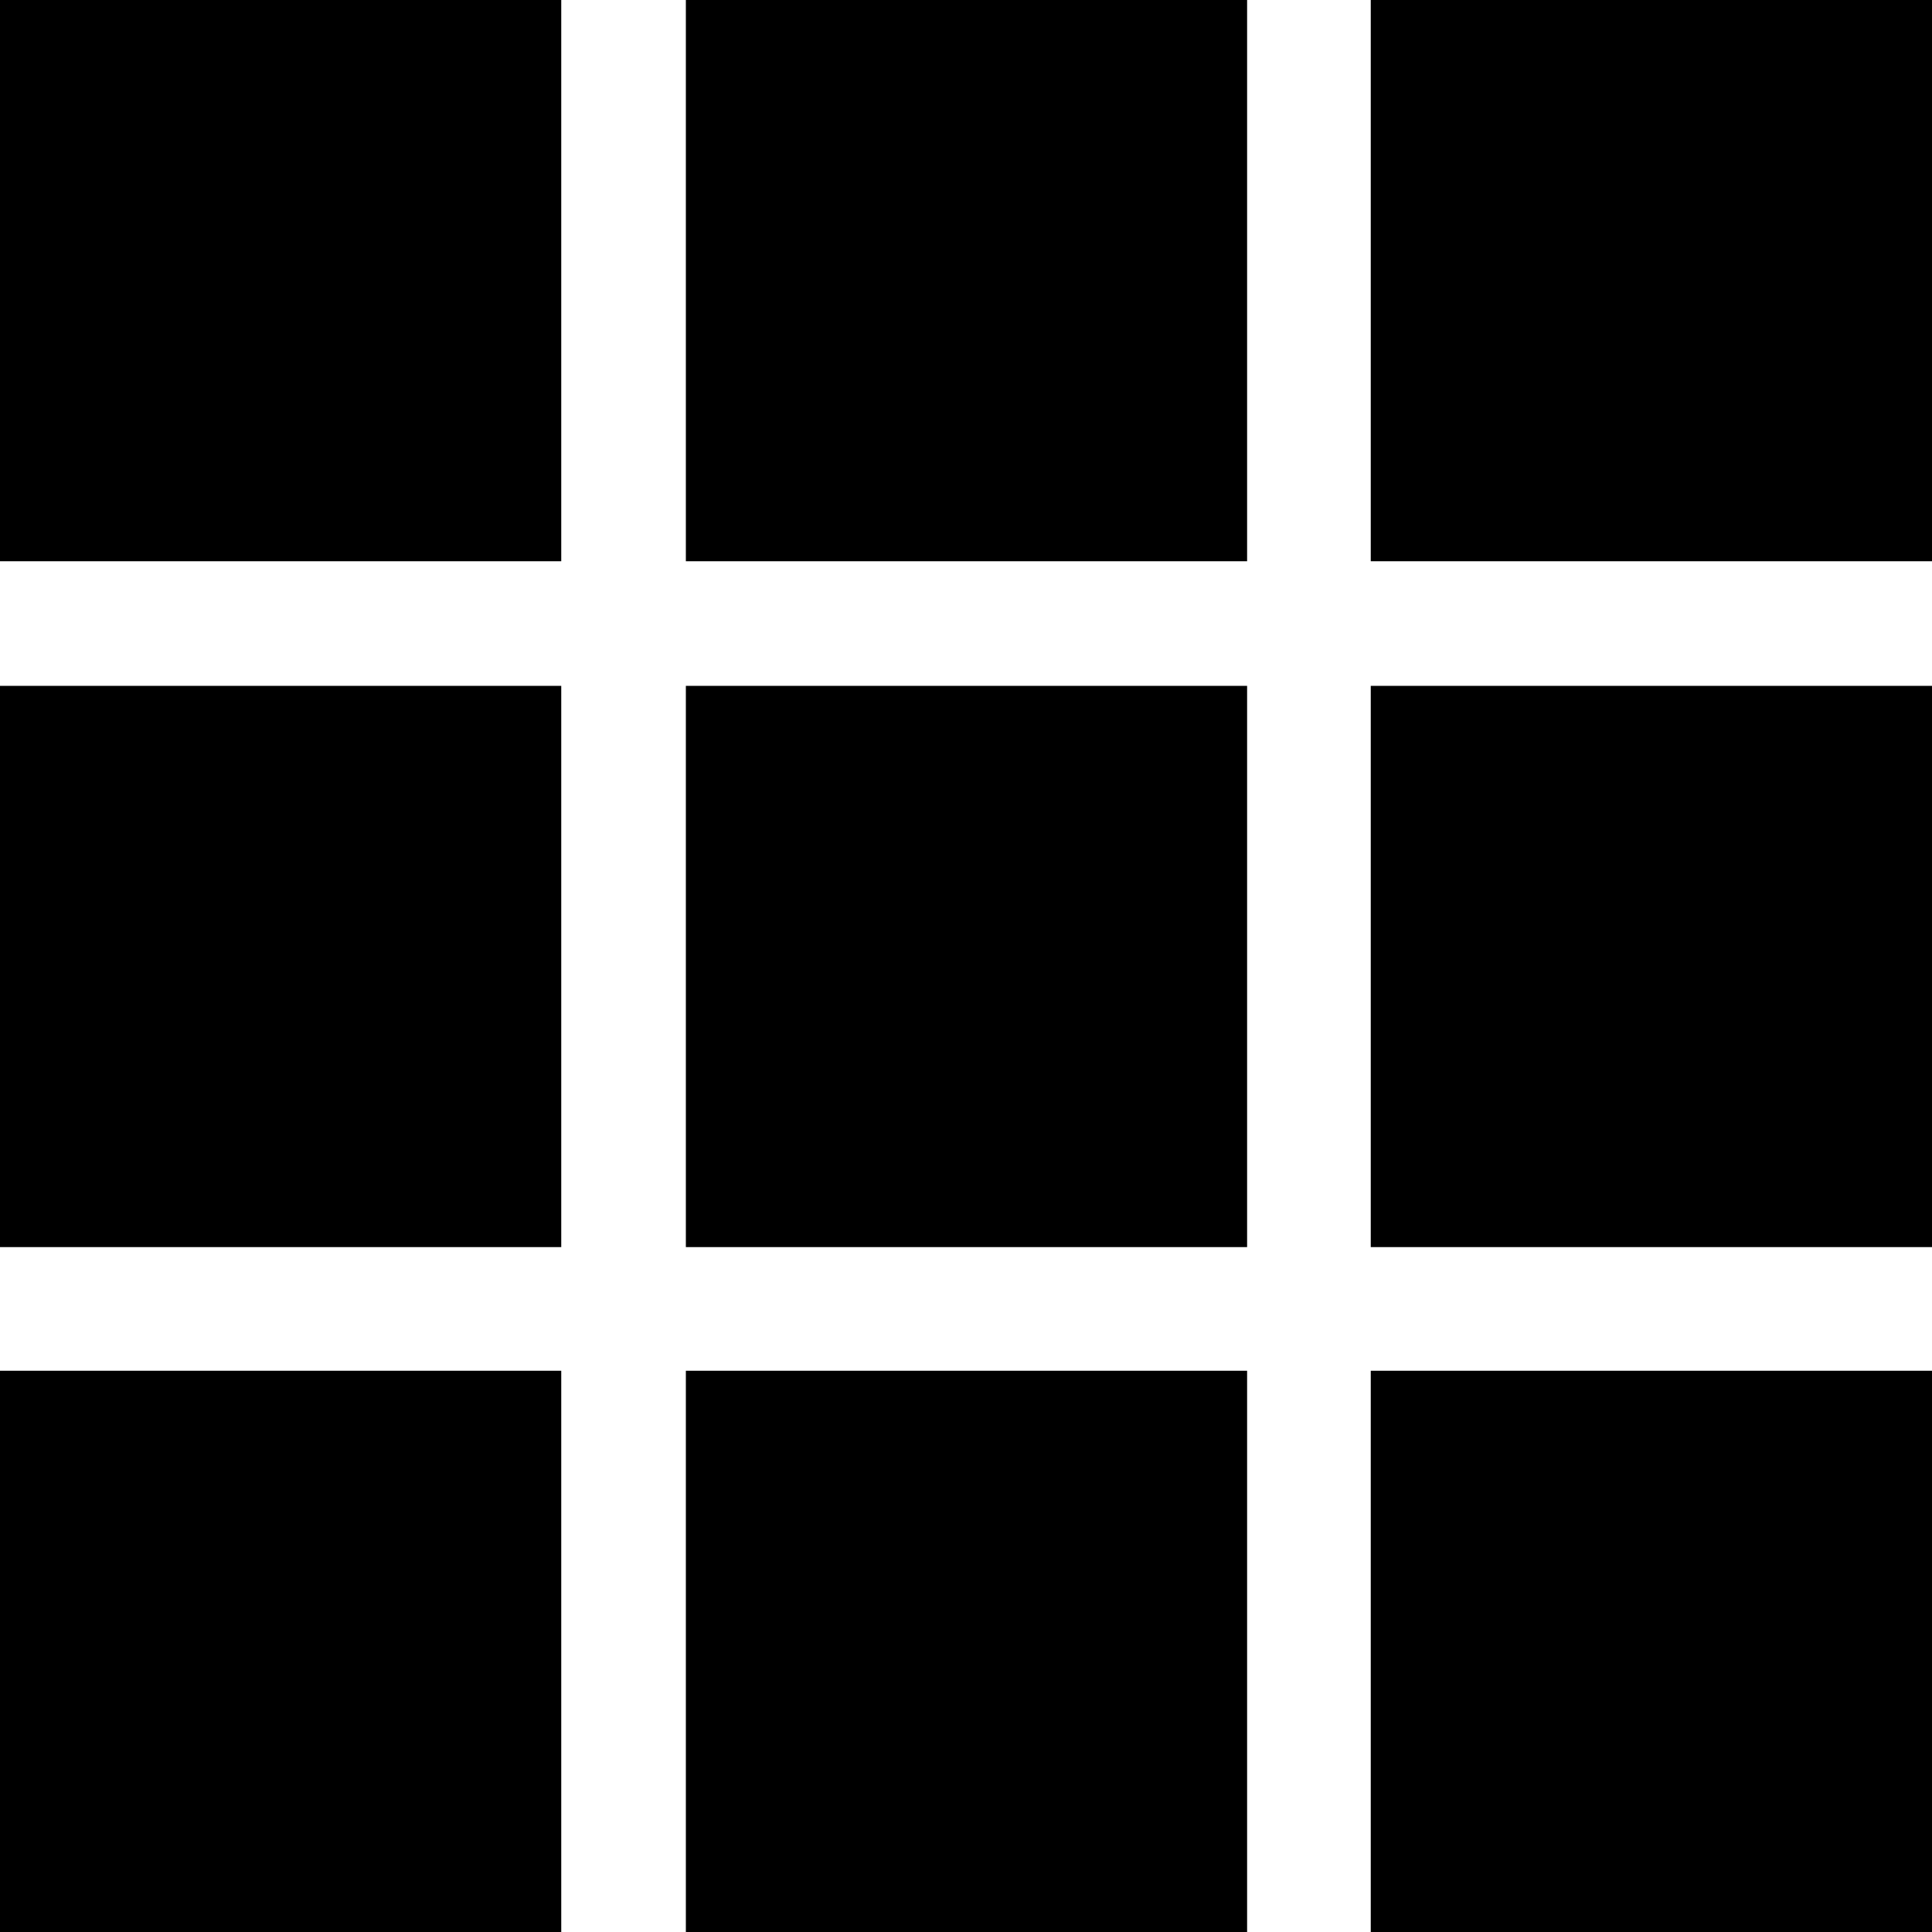 <svg xmlns="http://www.w3.org/2000/svg" data-name="Layer 1" viewBox="0 0 20 20"><defs/><path d="M0 0h5.81v5.81H0zM7.1 0h5.81v5.81H7.1zM0 7.1h5.81v5.81H0zM7.1 7.1h5.81v5.81H7.1zM14.19 0H20v5.81h-5.81zM14.19 7.1H20v5.81h-5.81zM0 14.19h5.81V20H0zM7.1 14.19h5.81V20H7.1zM14.19 14.19H20V20h-5.81z"/></svg>